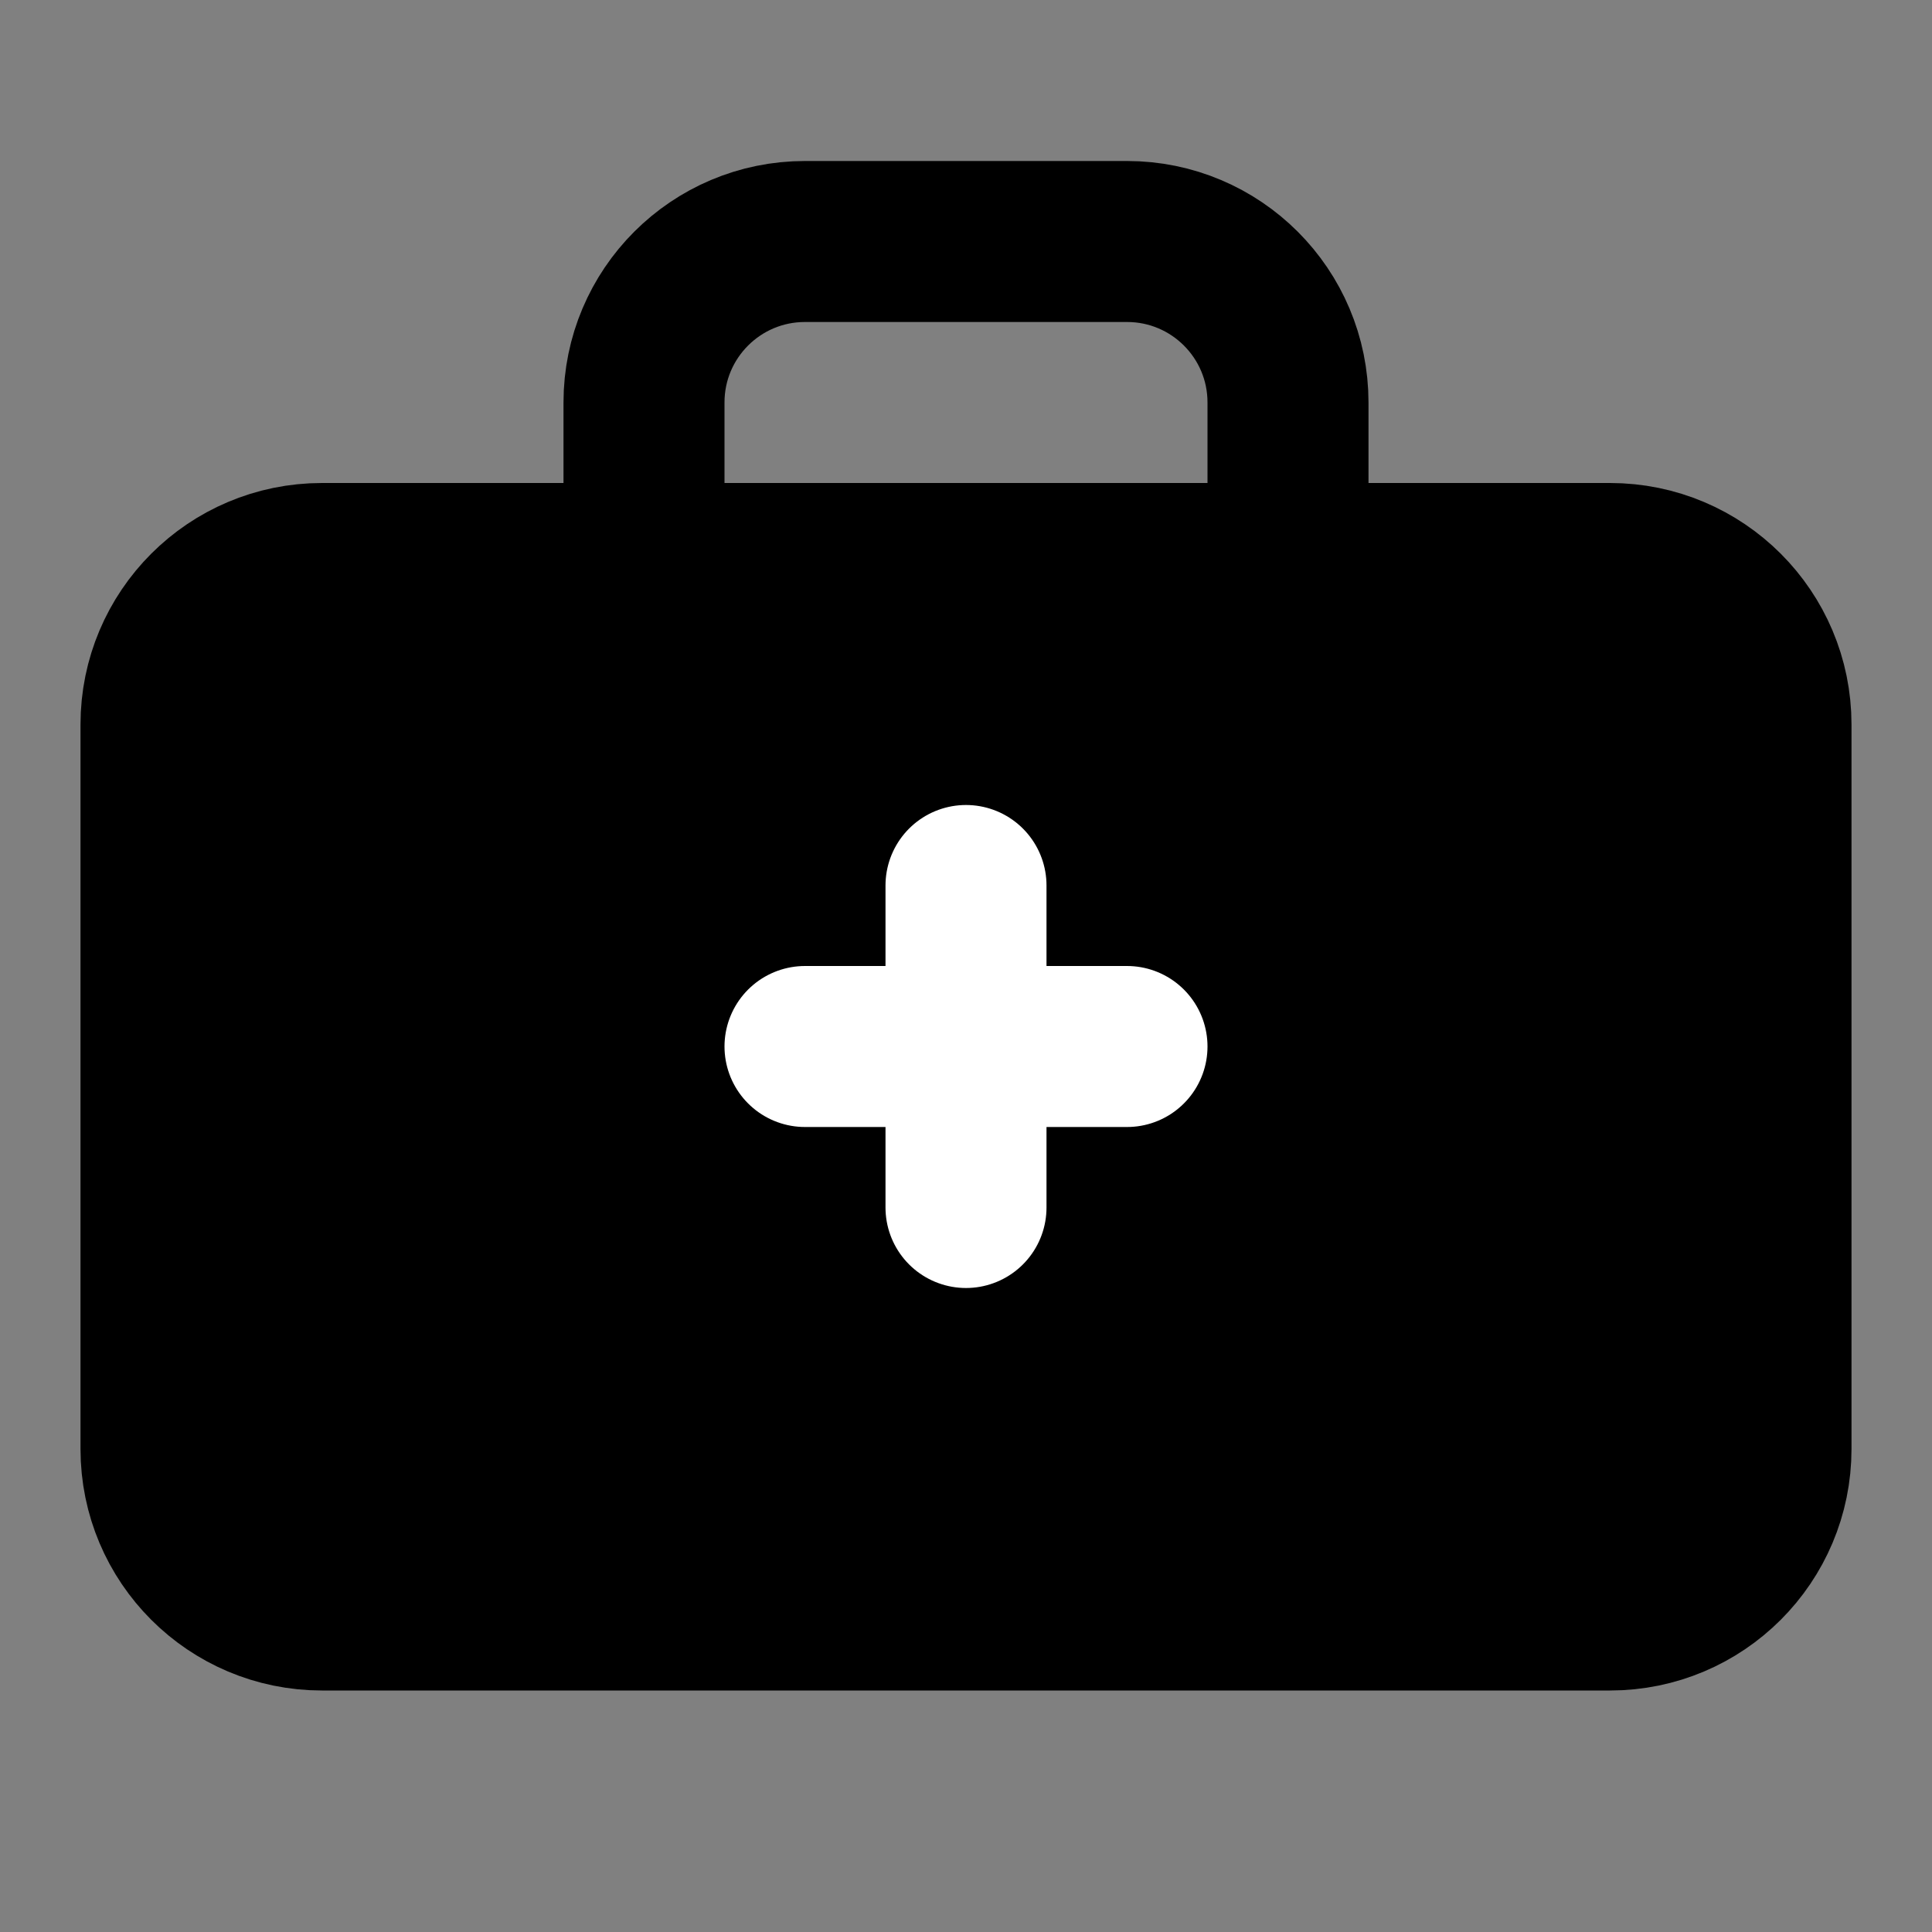 <svg width="24" height="24" viewBox="0 0 24 24" fill="none" xmlns="http://www.w3.org/2000/svg">
<rect x="0" y="0" width="24" height="24" fill="#808080" stroke="none"/>
<path d="M20 7H4C2.895 7 2 7.895 2 9V18C2 19.105 2.895 20 4 20H20C21.105 20 22 19.105 22 18V9C22 7.895 21.105 7 20 7Z" fill="hsl(231 48% 48%)" stroke="hsl(231 48% 48%)" stroke-width="2" stroke-linecap="round" stroke-linejoin="round"/>
<path d="M8 7V5C8 3.895 8.895 3 10 3H14C15.105 3 16 3.895 16 5V7" stroke="hsl(231 48% 48%)" stroke-width="2" stroke-linecap="round" stroke-linejoin="round"/>
<path d="M12 11V15" stroke="white" stroke-width="2" stroke-linecap="round" stroke-linejoin="round"/>
<path d="M10 13H14" stroke="white" stroke-width="2" stroke-linecap="round" stroke-linejoin="round"/>
</svg>
